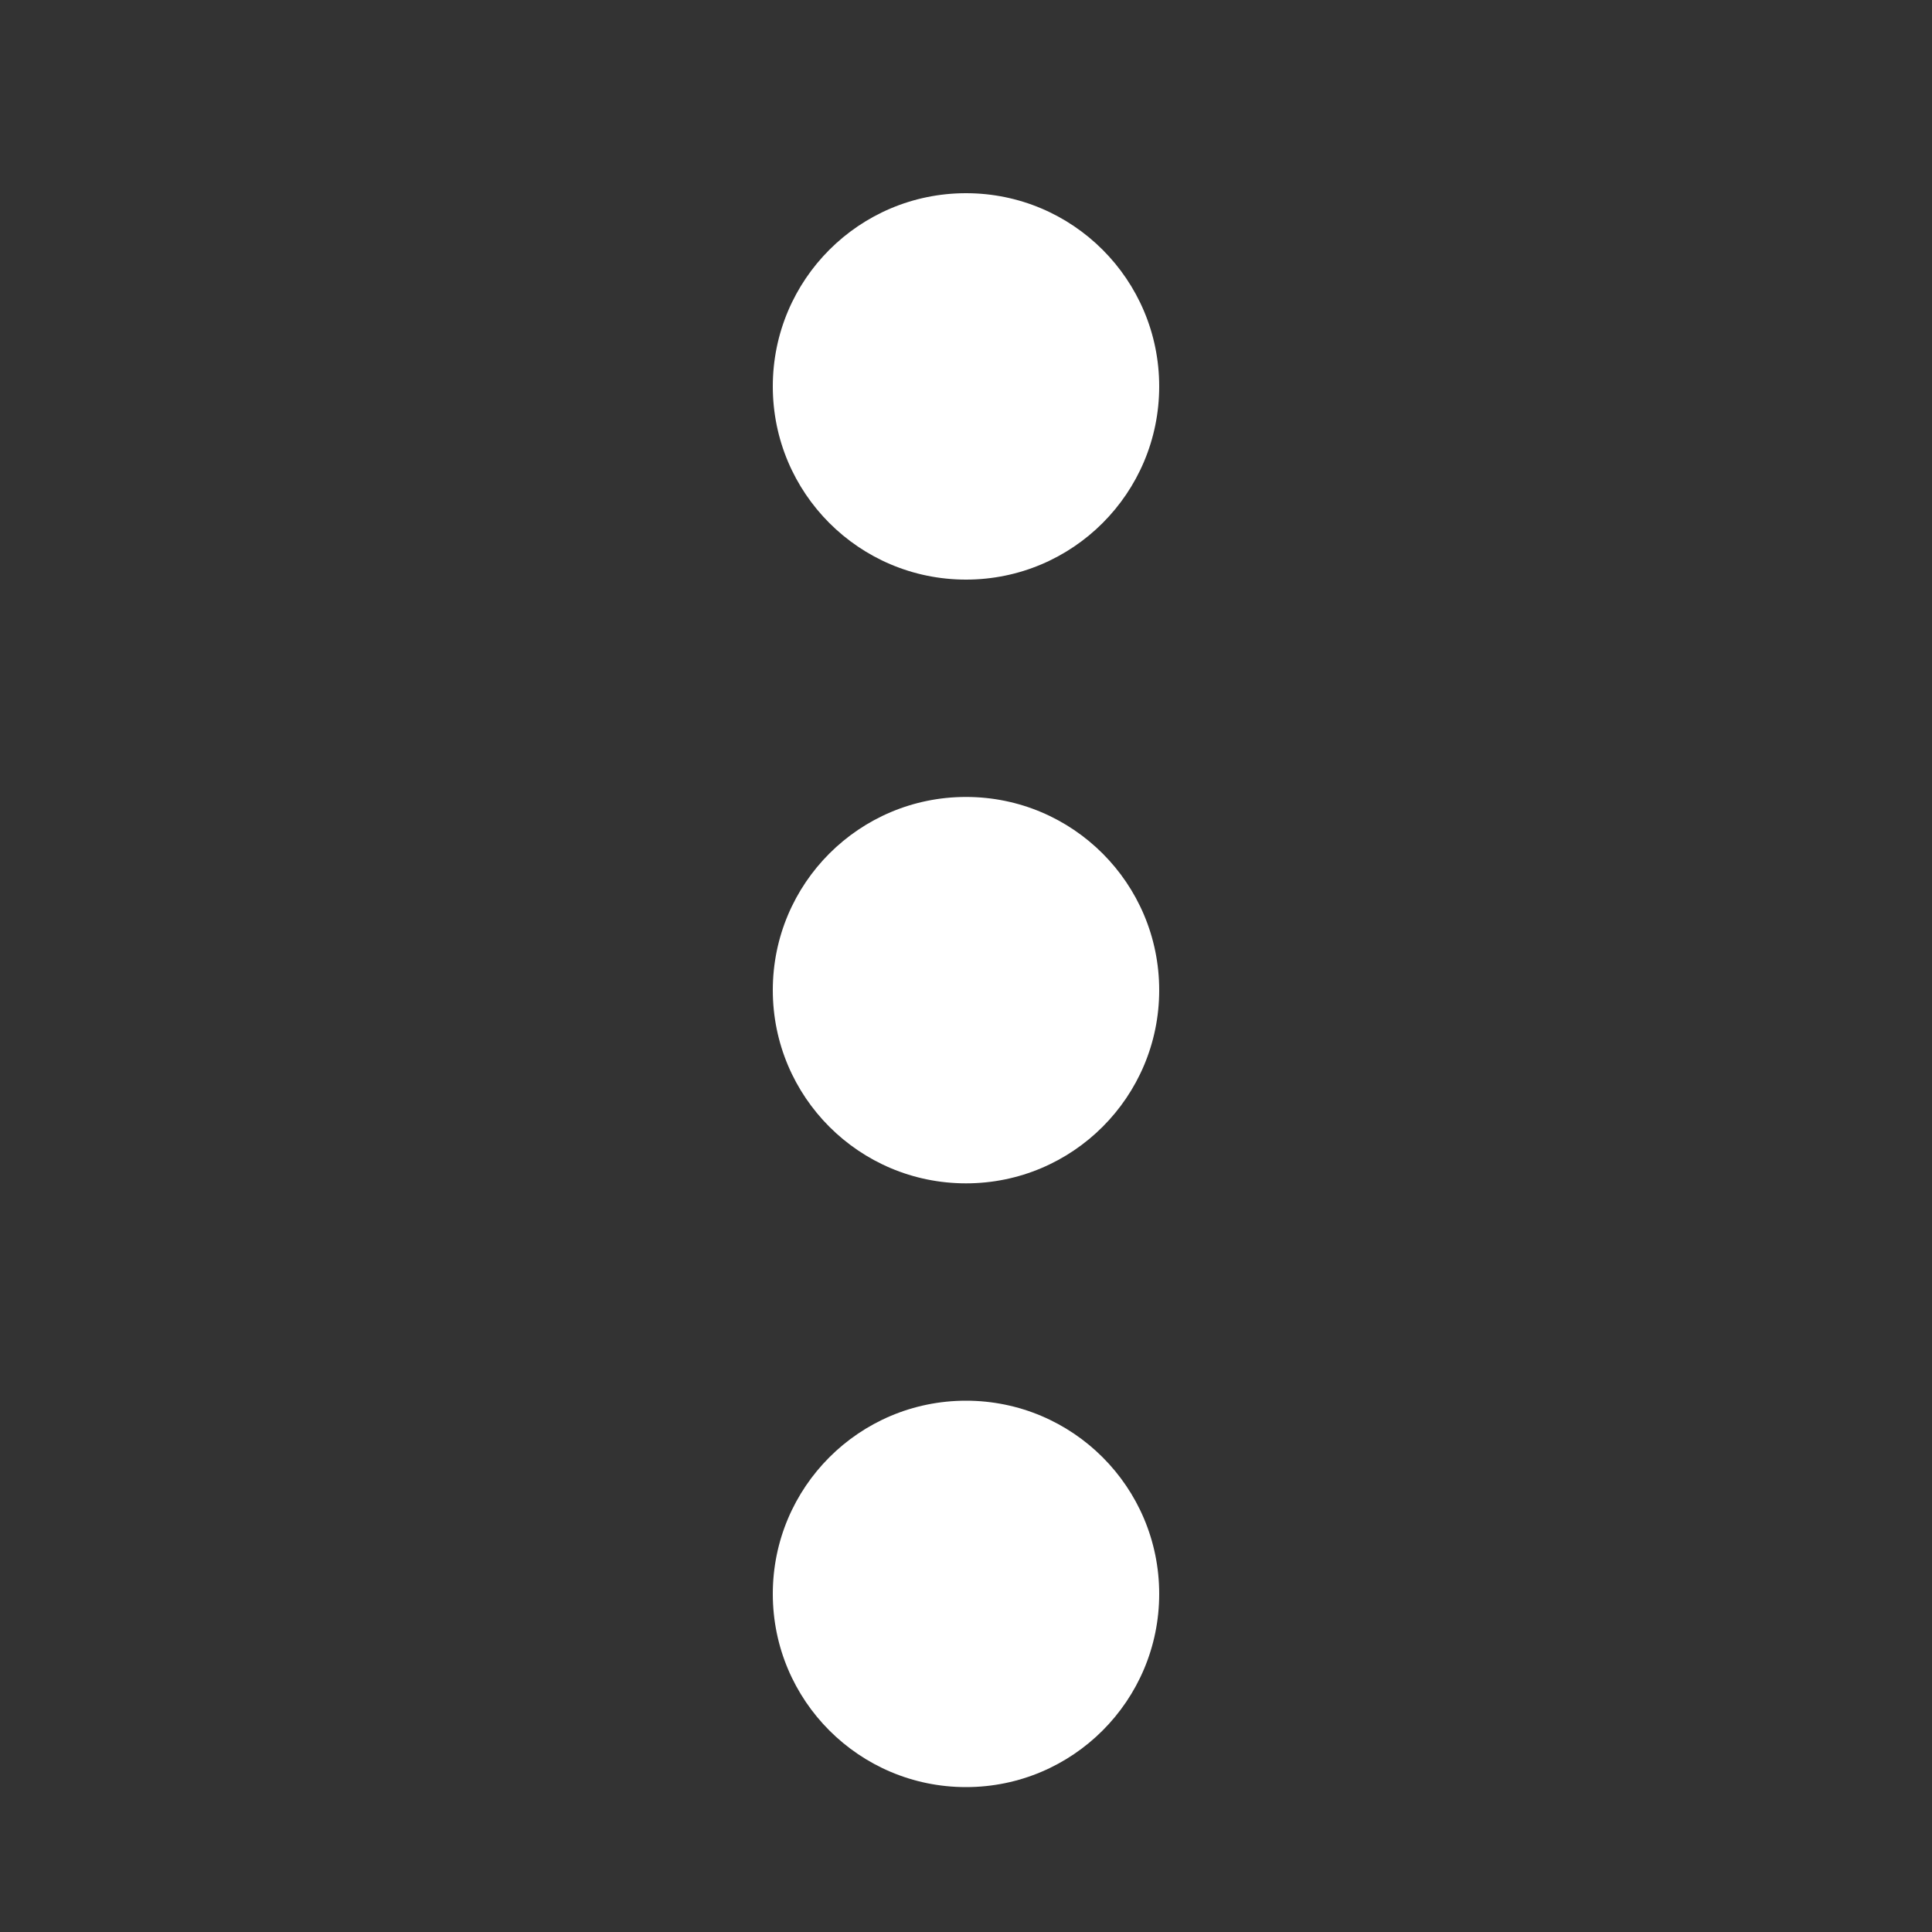 <svg width="20" height="20" viewBox="0 0 20 20" fill="none" xmlns="http://www.w3.org/2000/svg">
<rect x="0" y="0" width="20" height="20" fill="#333333" stroke="none"/>
<path d="M10 12.25C11.105 12.25 12 11.355 12 10.25C12 9.145 11.105 8.25 10 8.25C8.895 8.25 8 9.145 8 10.25C8 11.355 8.895 12.25 10 12.25Z" fill="white"/>
<path d="M10 18.5C11.105 18.5 12 17.604 12 16.5C12 15.395 11.105 14.5 10 14.5C8.895 14.5 8 15.395 8 16.5C8 17.604 8.895 18.5 10 18.5Z" fill="white"/>
<path d="M10 6C11.105 6 12 5.105 12 4C12 2.895 11.105 2 10 2C8.895 2 8 2.895 8 4C8 5.105 8.895 6 10 6Z" fill="white"/>
</svg>
